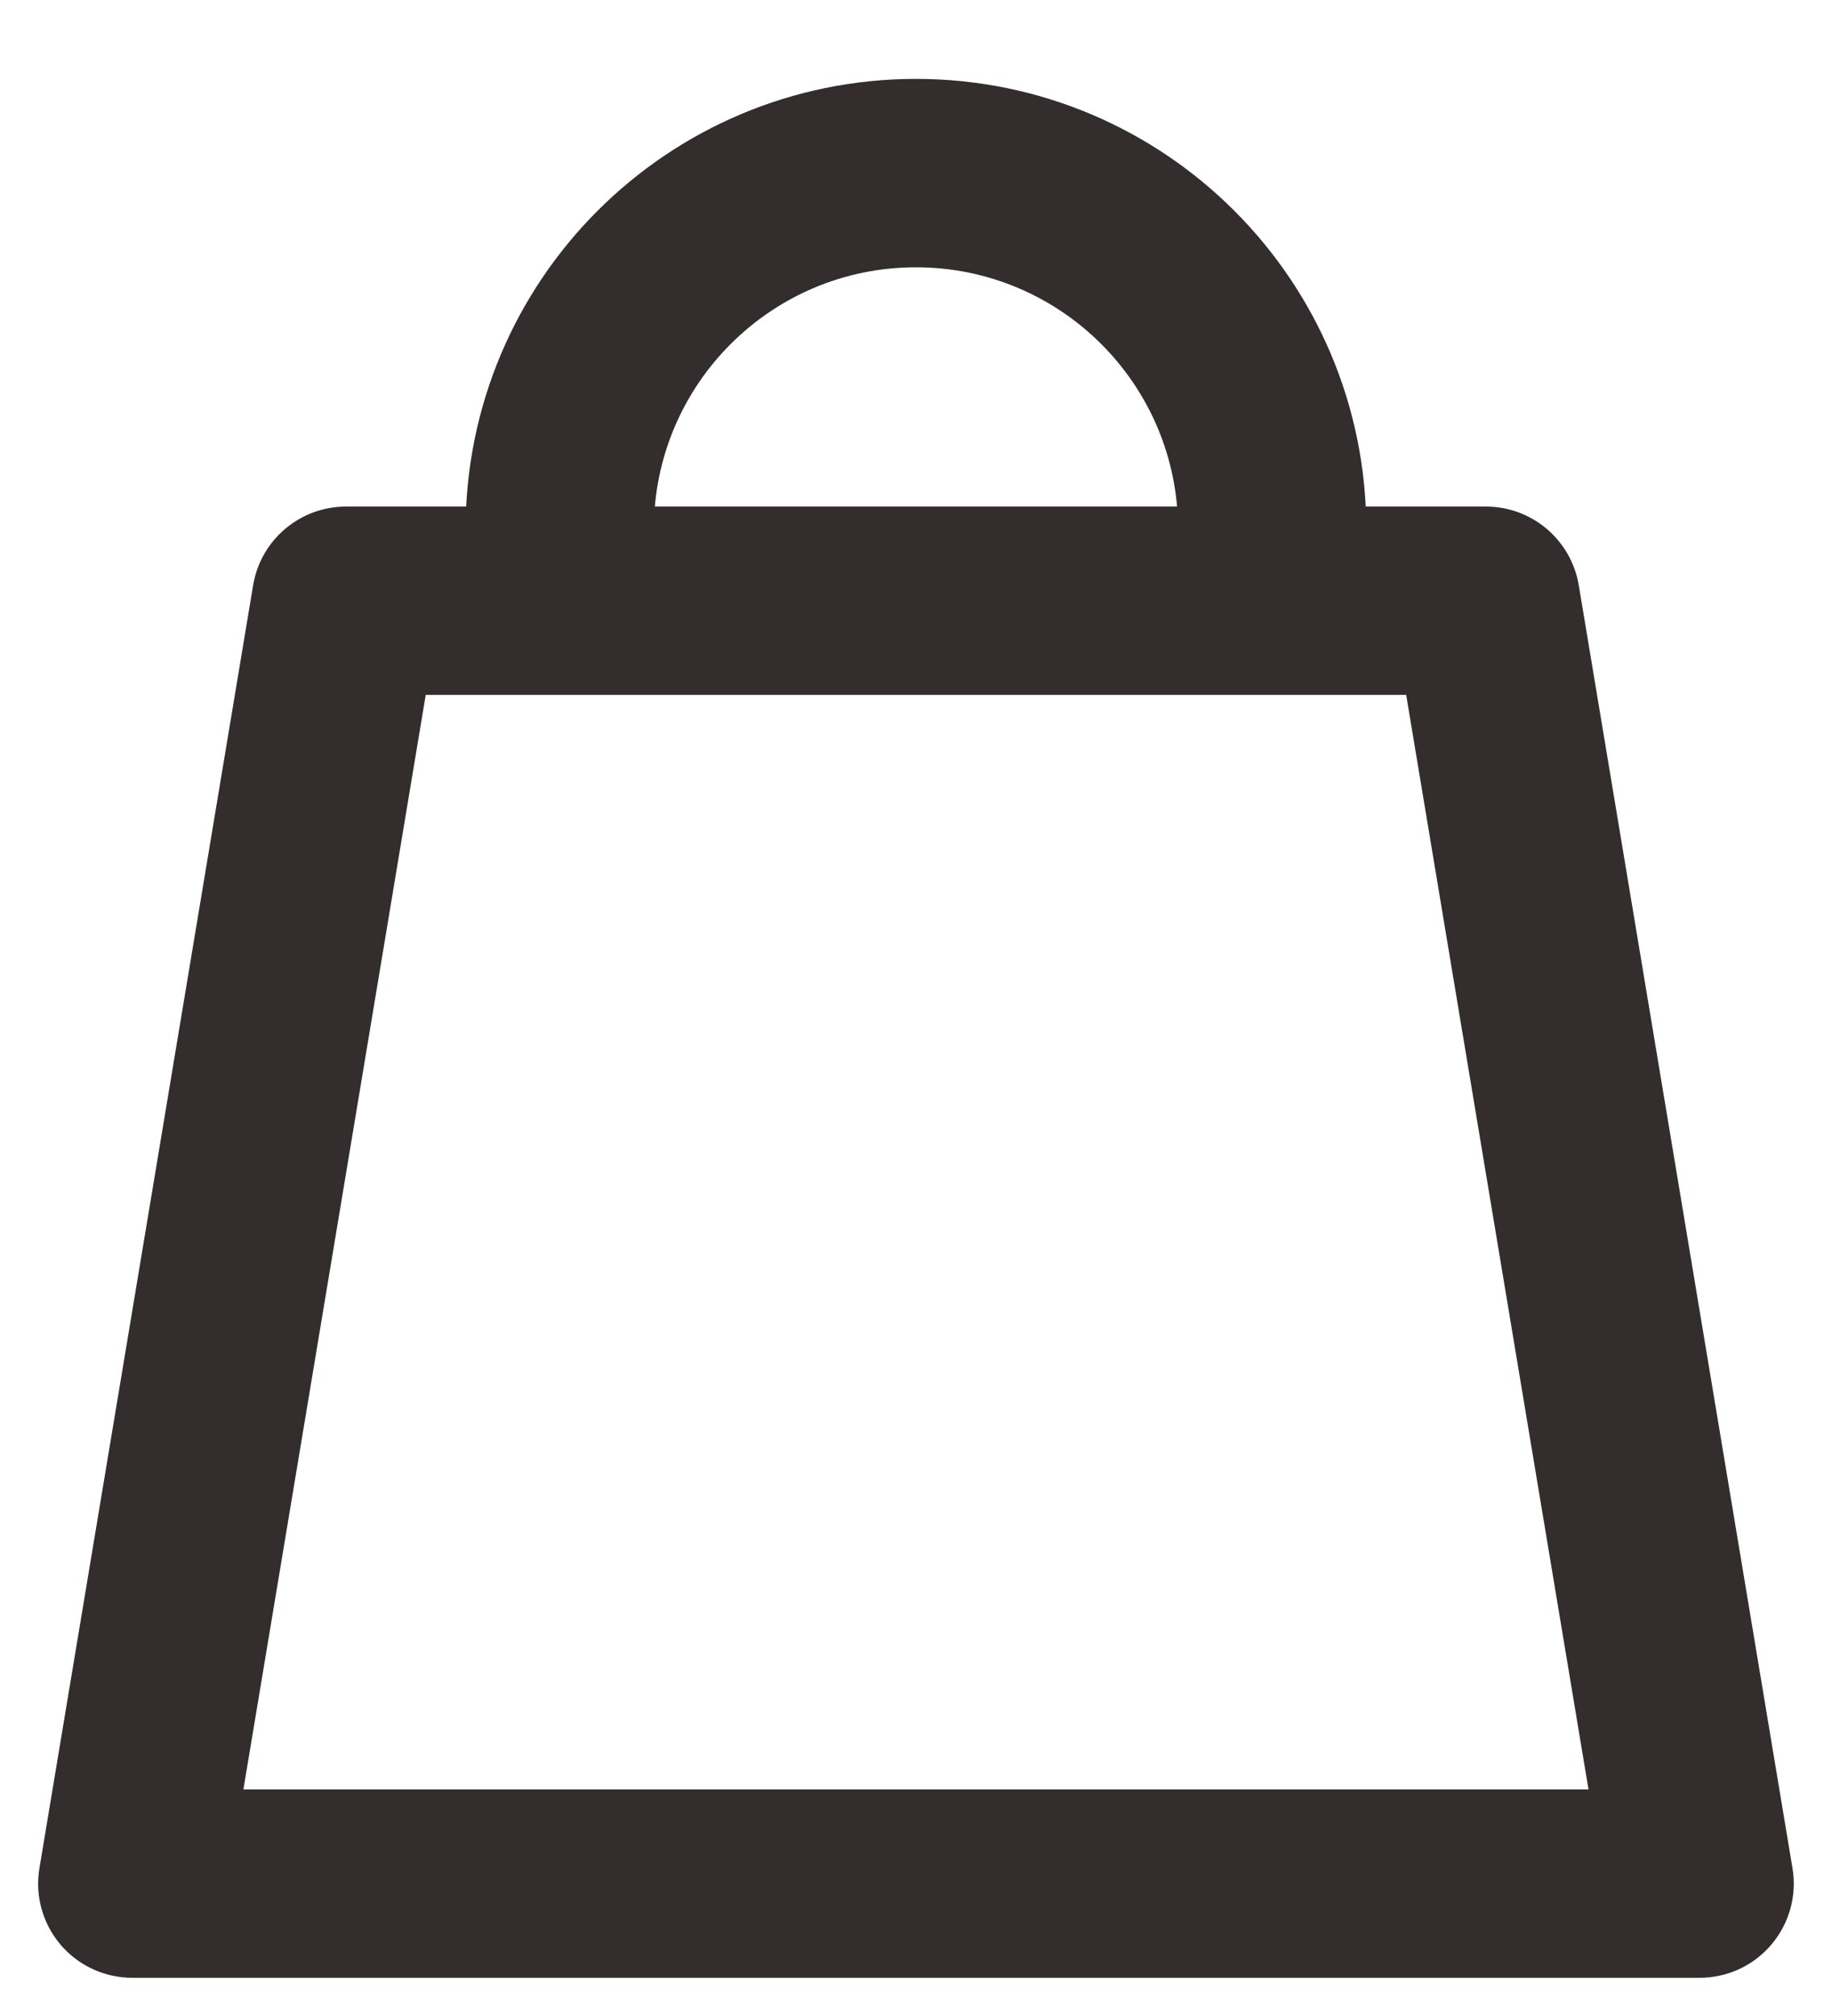 <svg width="20" height="22" viewBox="0 0 20 22" fill="none" xmlns="http://www.w3.org/2000/svg">
<path fill-rule="evenodd" clip-rule="evenodd" d="M9.999 2.667C8.281 2.667 6.888 4.06 6.888 5.778H13.111C13.111 4.06 11.718 2.667 9.999 2.667ZM5.333 5.778C5.333 3.2 7.422 1.111 9.999 1.111C12.577 1.111 14.666 3.2 14.666 5.778H16.222C16.602 5.778 16.926 6.053 16.989 6.428L19.322 20.428C19.36 20.653 19.296 20.884 19.148 21.058C19.001 21.233 18.784 21.333 18.555 21.333H1.444C1.215 21.333 0.998 21.233 0.85 21.058C0.703 20.884 0.639 20.653 0.677 20.428L3.01 6.428C3.072 6.053 3.397 5.778 3.777 5.778H5.333ZM4.436 7.333L2.362 19.778H17.637L15.563 7.333H4.436Z" fill="#332D2D" stroke="#332D2D" stroke-width="0.5" stroke-linejoin="round"/>
</svg>
